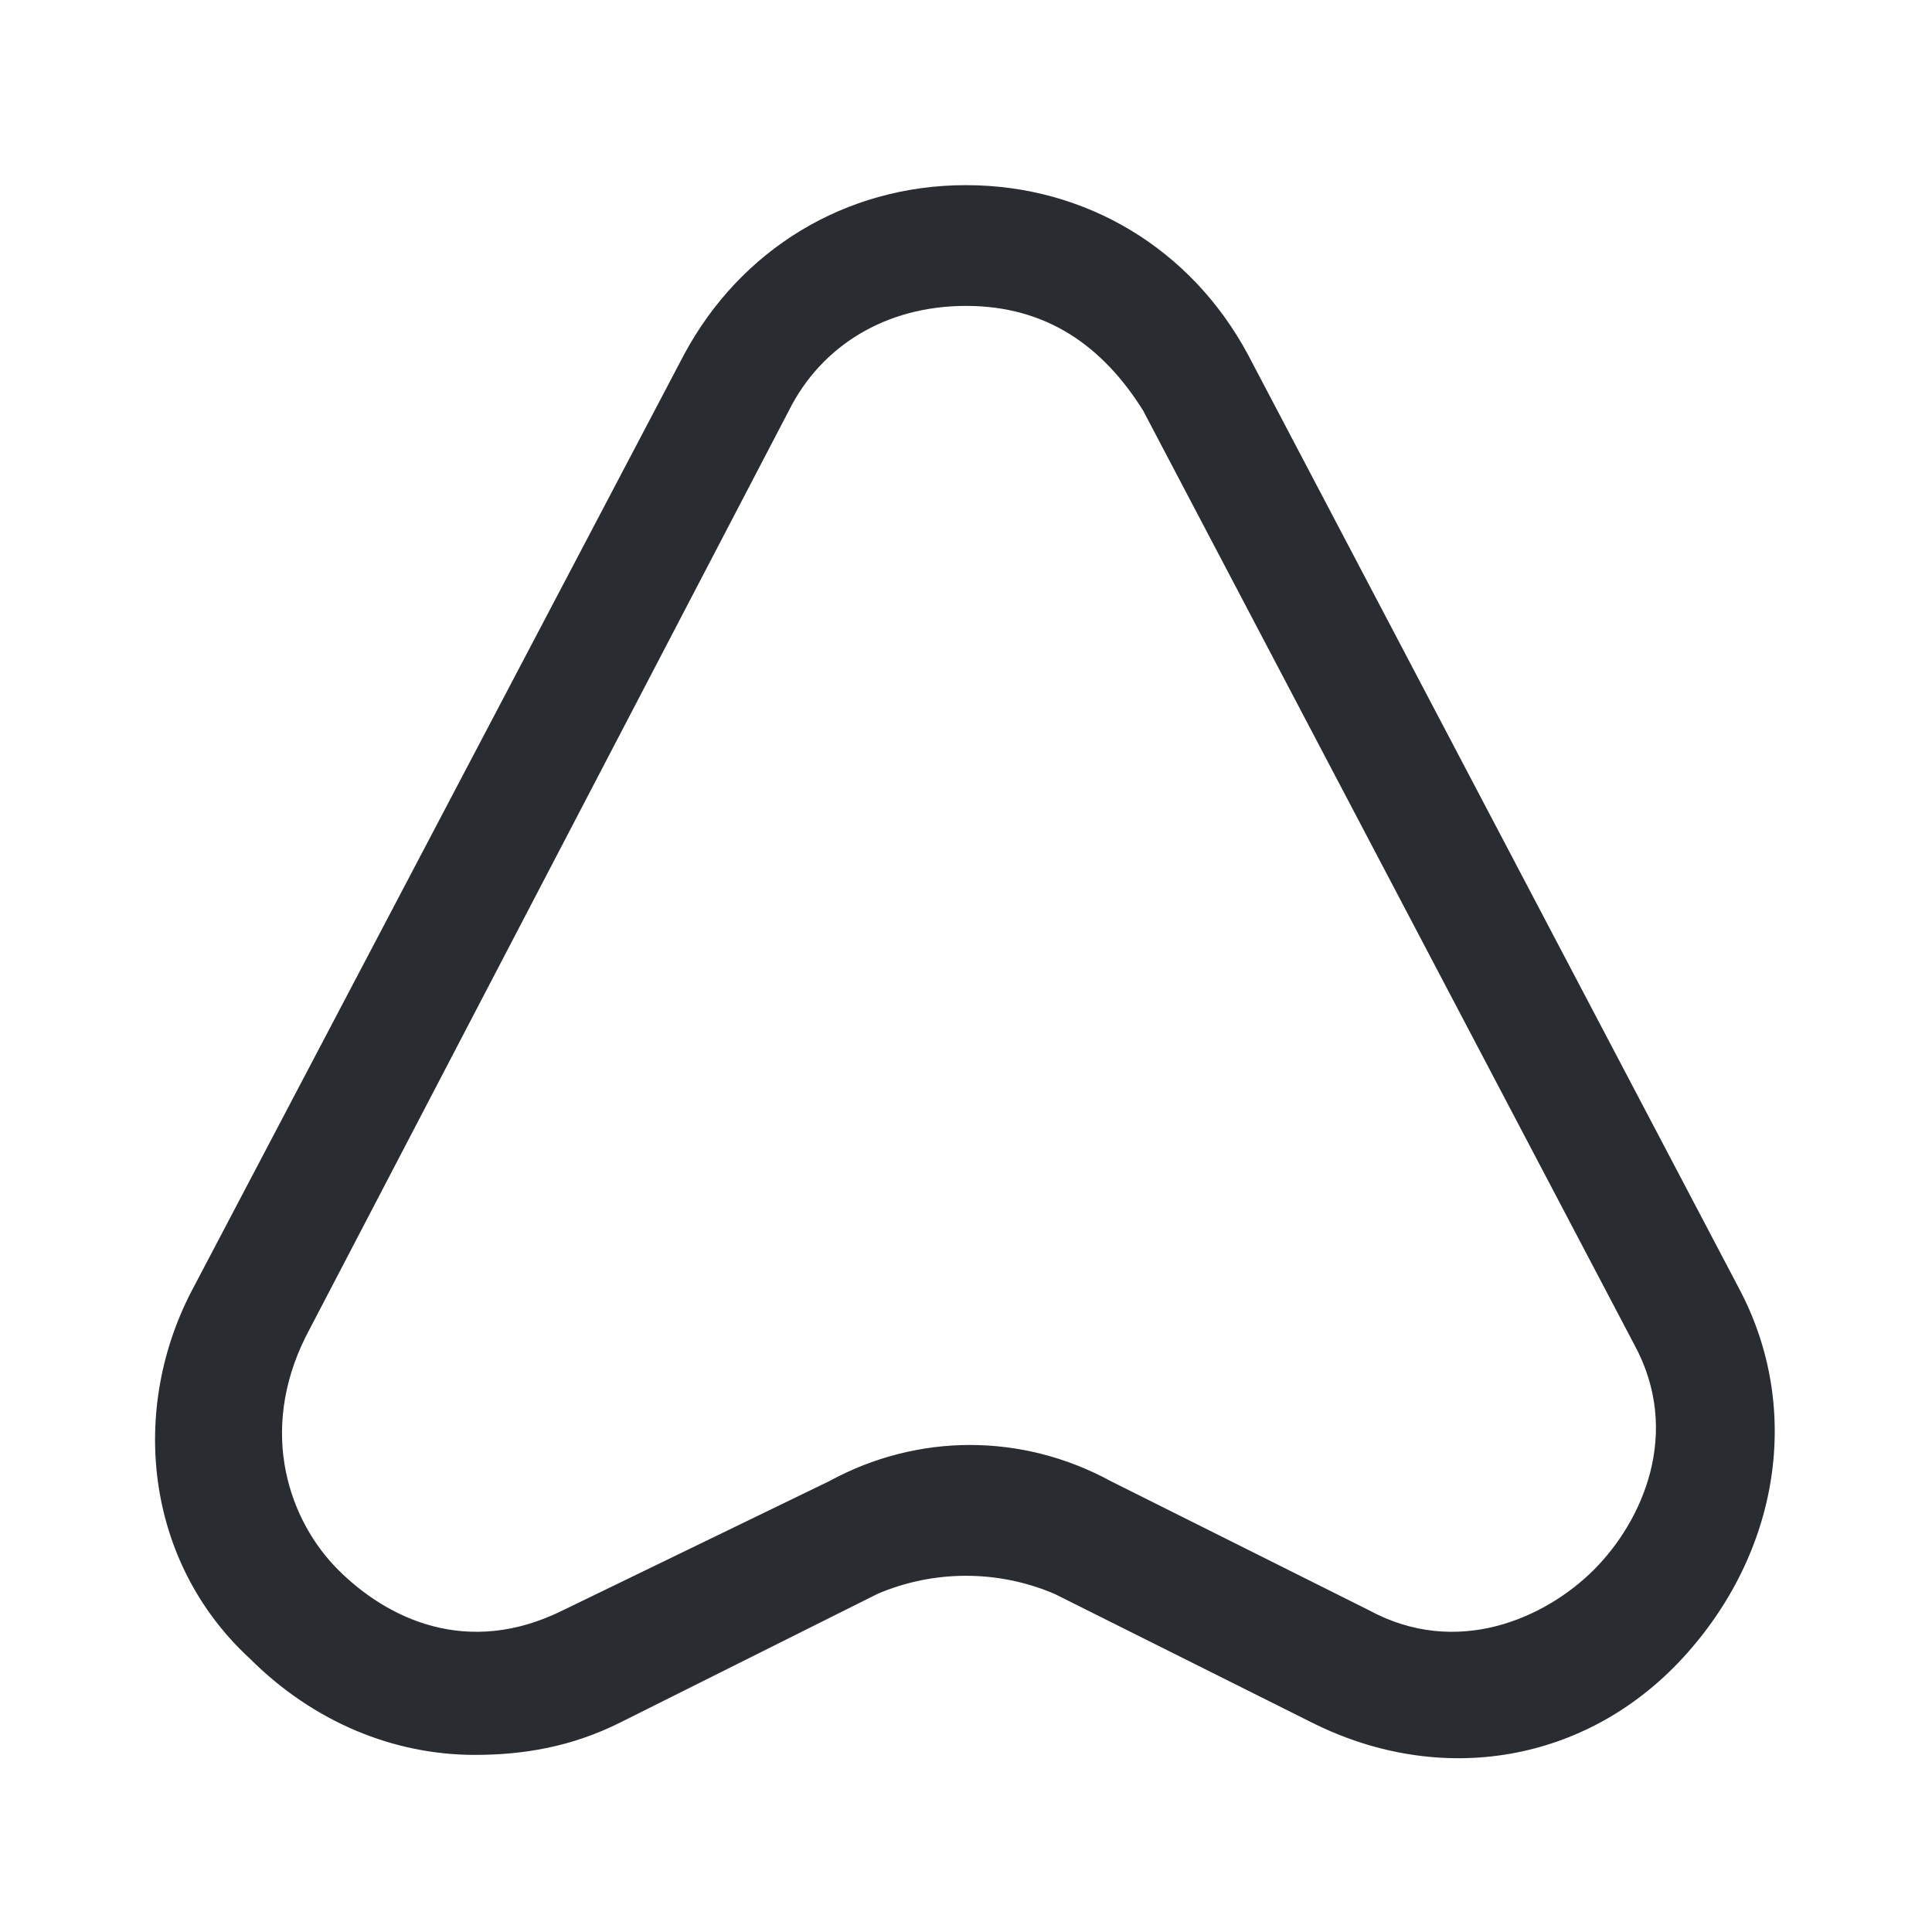 <?xml version="1.0" encoding="utf-8"?>
<!-- Generator: Adobe Illustrator 25.3.1, SVG Export Plug-In . SVG Version: 6.00 Build 0)  -->
<svg version="1.1" id="Layer_1" xmlns="http://www.w3.org/2000/svg" xmlns:xlink="http://www.w3.org/1999/xlink" x="0px" y="0px"
	 viewBox="0 0 24 24" style="enable-background:new 0 0 24 24;" xml:space="preserve">
<style type="text/css">
	.st0{fill:#292D32;}
</style>
<path class="st0" d="M21.6,16L15.5,4.4c-0.7-1.3-2-2.1-3.5-2.1S9.2,3.1,8.5,4.4c0,0,0,0,0,0L2.4,16c-0.8,1.5-0.6,3.4,0.7,4.6
	c0.8,0.8,1.8,1.2,2.8,1.2c0.6,0,1.2-0.1,1.8-0.4l3.2-1.6c0.7-0.3,1.5-0.3,2.2,0l3.2,1.6c1.6,0.8,3.4,0.5,4.6-0.8
	C22.1,19.3,22.4,17.5,21.6,16z M19.8,19.5c-0.6,0.6-1.7,1.1-2.8,0.5l-3.2-1.6c-1.1-0.6-2.4-0.6-3.5,0L7,20c-1.2,0.6-2.2,0.1-2.8-0.5
	c-0.6-0.6-1-1.7-0.4-2.9L9.8,5.1v0c0.4-0.8,1.2-1.3,2.2-1.3s1.7,0.5,2.2,1.3l6.1,11.6C20.9,17.8,20.4,18.9,19.8,19.5z"/>
</svg>
